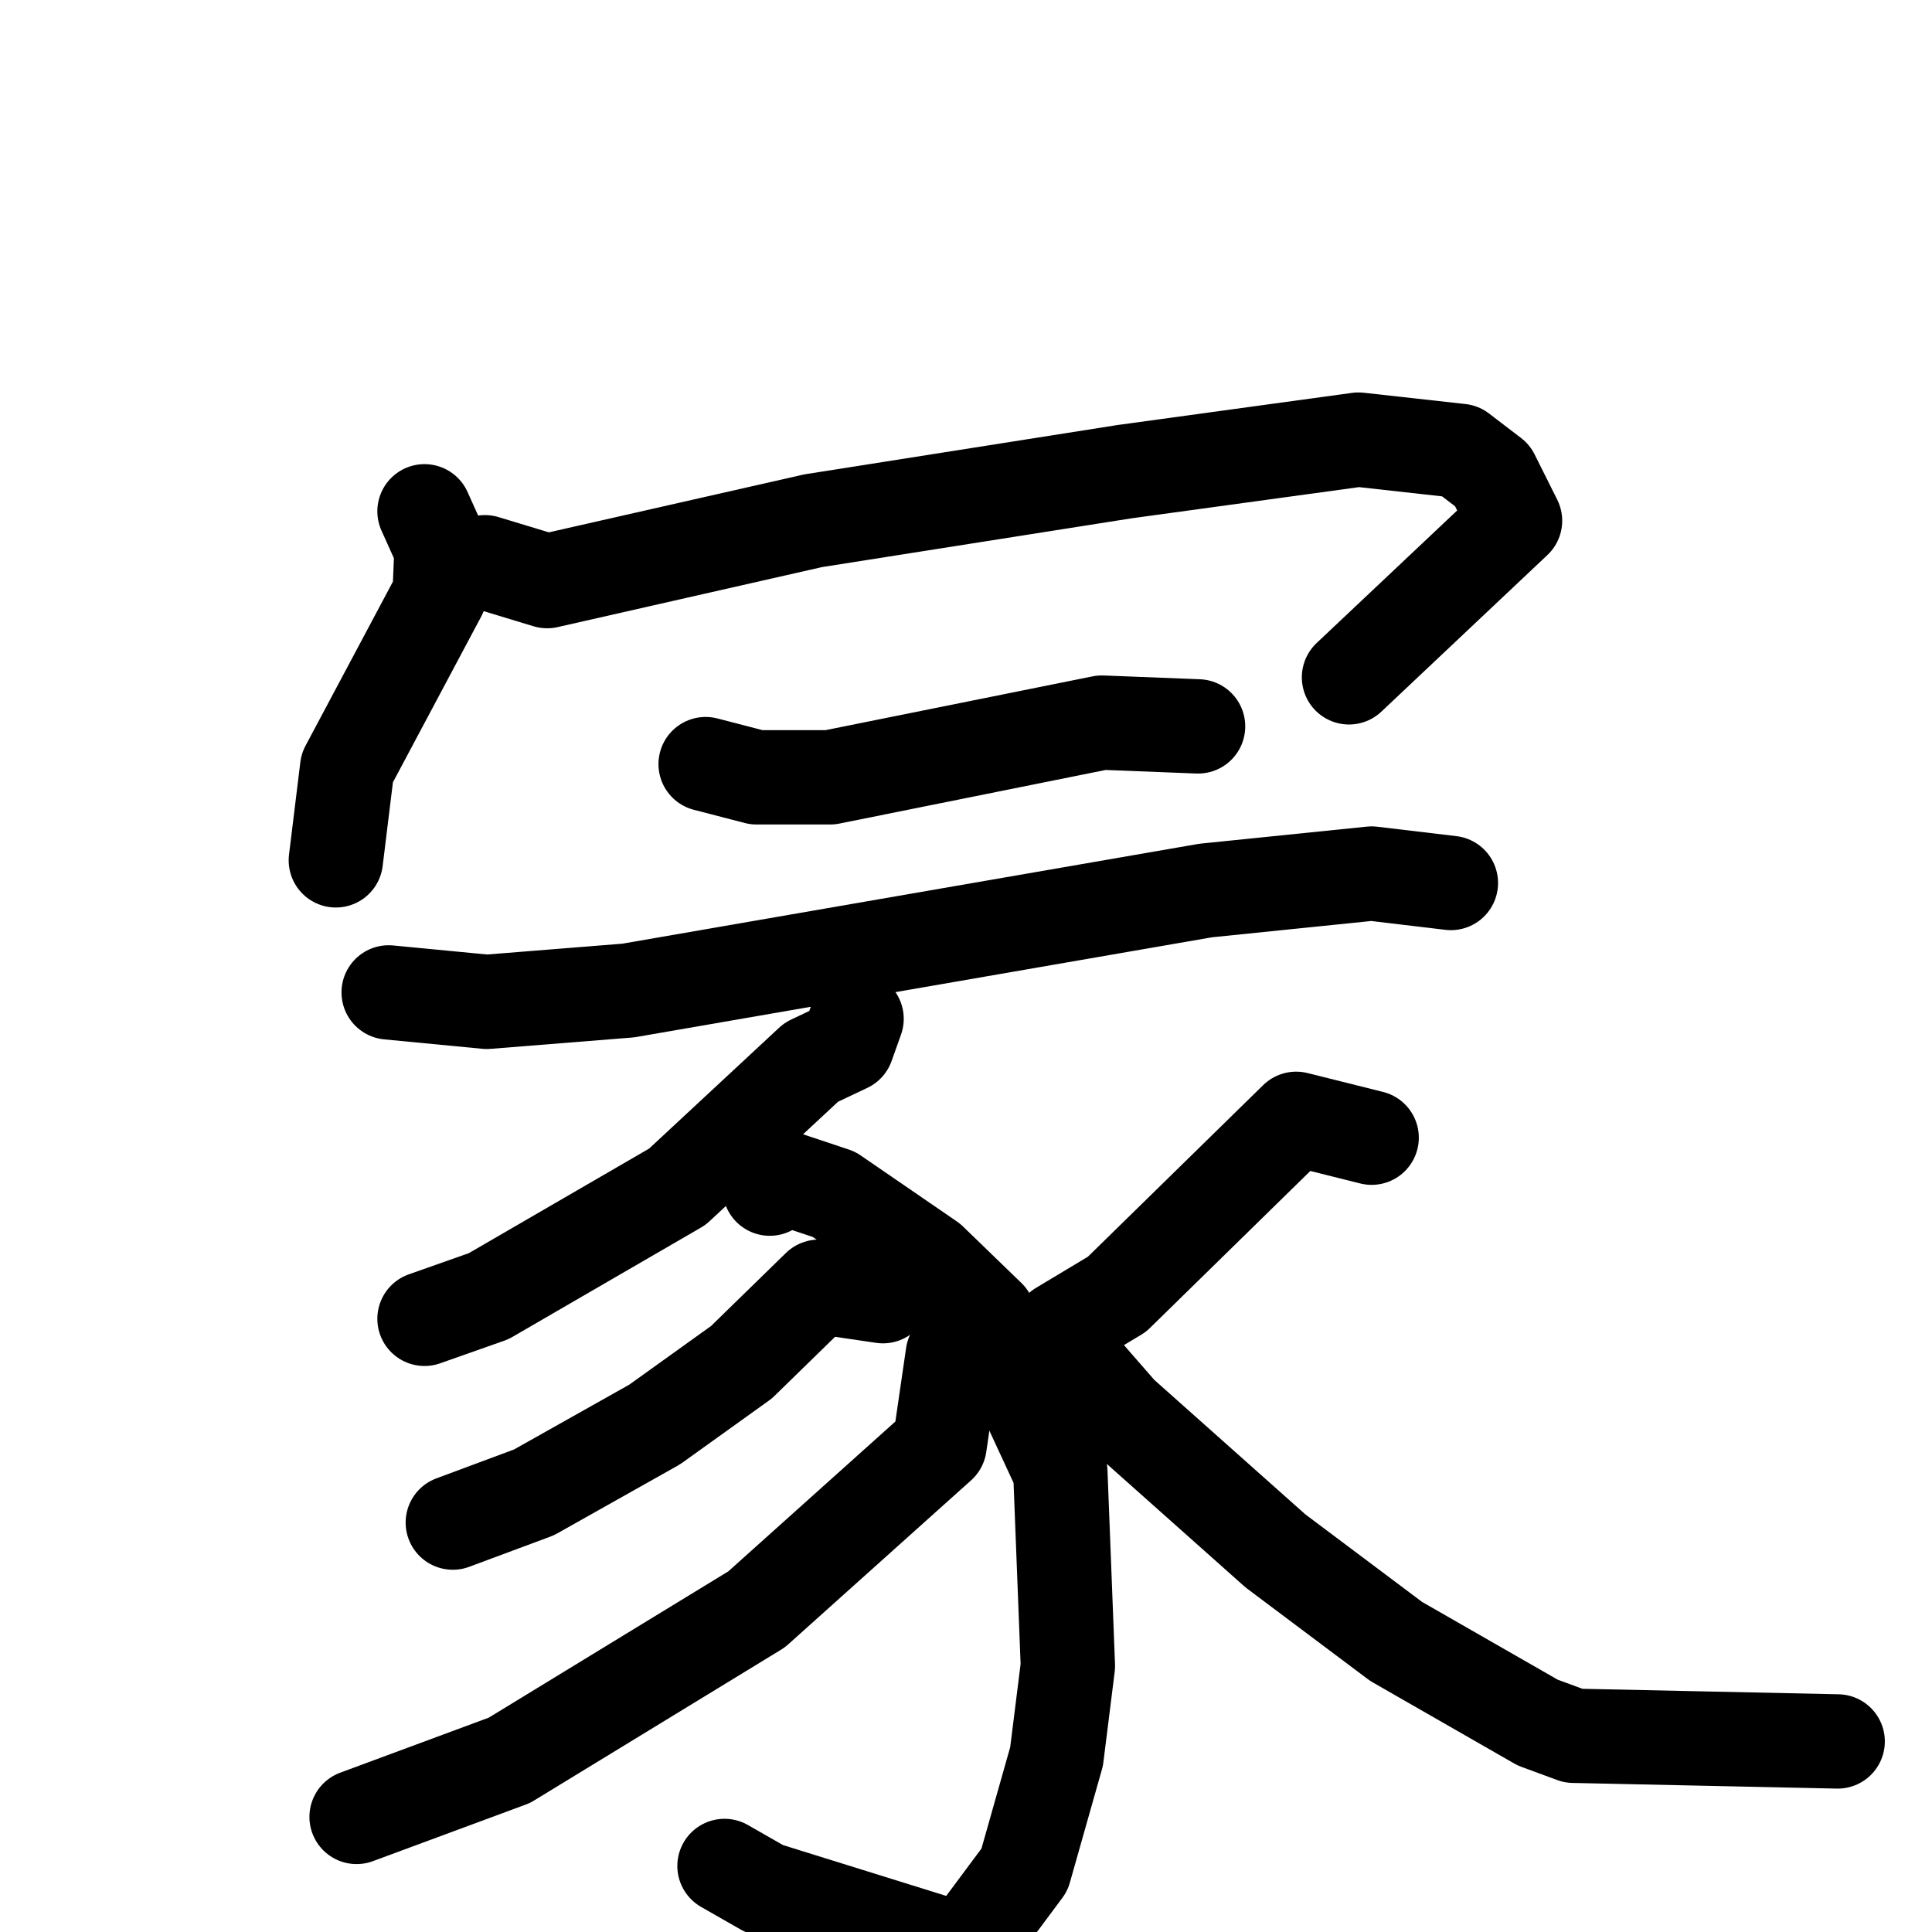 <svg xmlns="http://www.w3.org/2000/svg" viewBox="0 0 1024 1024">
  <g style="fill:none;stroke:#000000;stroke-width:50;stroke-linecap:round;stroke-linejoin:round;" transform="scale(1, 1) translate(0, 0)">
    <path d="M 225.0,271.0 L 234.0,291.0 L 233.0,315.0 L 184.0,407.0 L 178.0,456.0"/>
    <path d="M 257.0,298.0 L 290.0,308.0 L 431.0,276.0 L 596.0,250.0 L 720.0,233.0 L 774.0,239.0 L 791.0,252.0 L 803.0,276.0 L 715.0,359.0"/>
    <path d="M 374.0,405.0 L 401.0,412.0 L 440.0,412.0 L 584.0,383.0 L 635.0,385.0"/>
    <path d="M 206.0,526.0 L 258.0,531.0 L 333.0,525.0 L 639.0,472.0 L 727.0,463.0 L 769.0,468.0"/>
    <path d="M 454.0,540.0 L 449.0,554.0 L 430.0,563.0 L 359.0,629.0 L 259.0,687.0 L 225.0,699.0"/>
    <path d="M 408.0,630.0 L 418.0,625.0 L 442.0,633.0 L 493.0,668.0 L 524.0,698.0 L 562.0,780.0 L 566.0,883.0 L 560.0,931.0 L 543.0,991.0 L 511.0,1034.0 L 405.0,1001.0 L 384.0,989.0"/>
    <path d="M 468.0,687.0 L 434.0,682.0 L 393.0,722.0 L 347.0,755.0 L 283.0,791.0 L 240.0,807.0"/>
    <path d="M 505.0,718.0 L 498.0,766.0 L 401.0,853.0 L 270.0,933.0 L 189.0,963.0"/>
    <path d="M 727.0,603.0 L 687.0,593.0 L 592.0,686.0 L 562.0,704.0"/>
    <path d="M 560.0,710.0 L 594.0,749.0 L 676.0,822.0 L 740.0,870.0 L 815.0,913.0 L 834.0,920.0 L 974.0,923.0"/>
  </g>
</svg>
